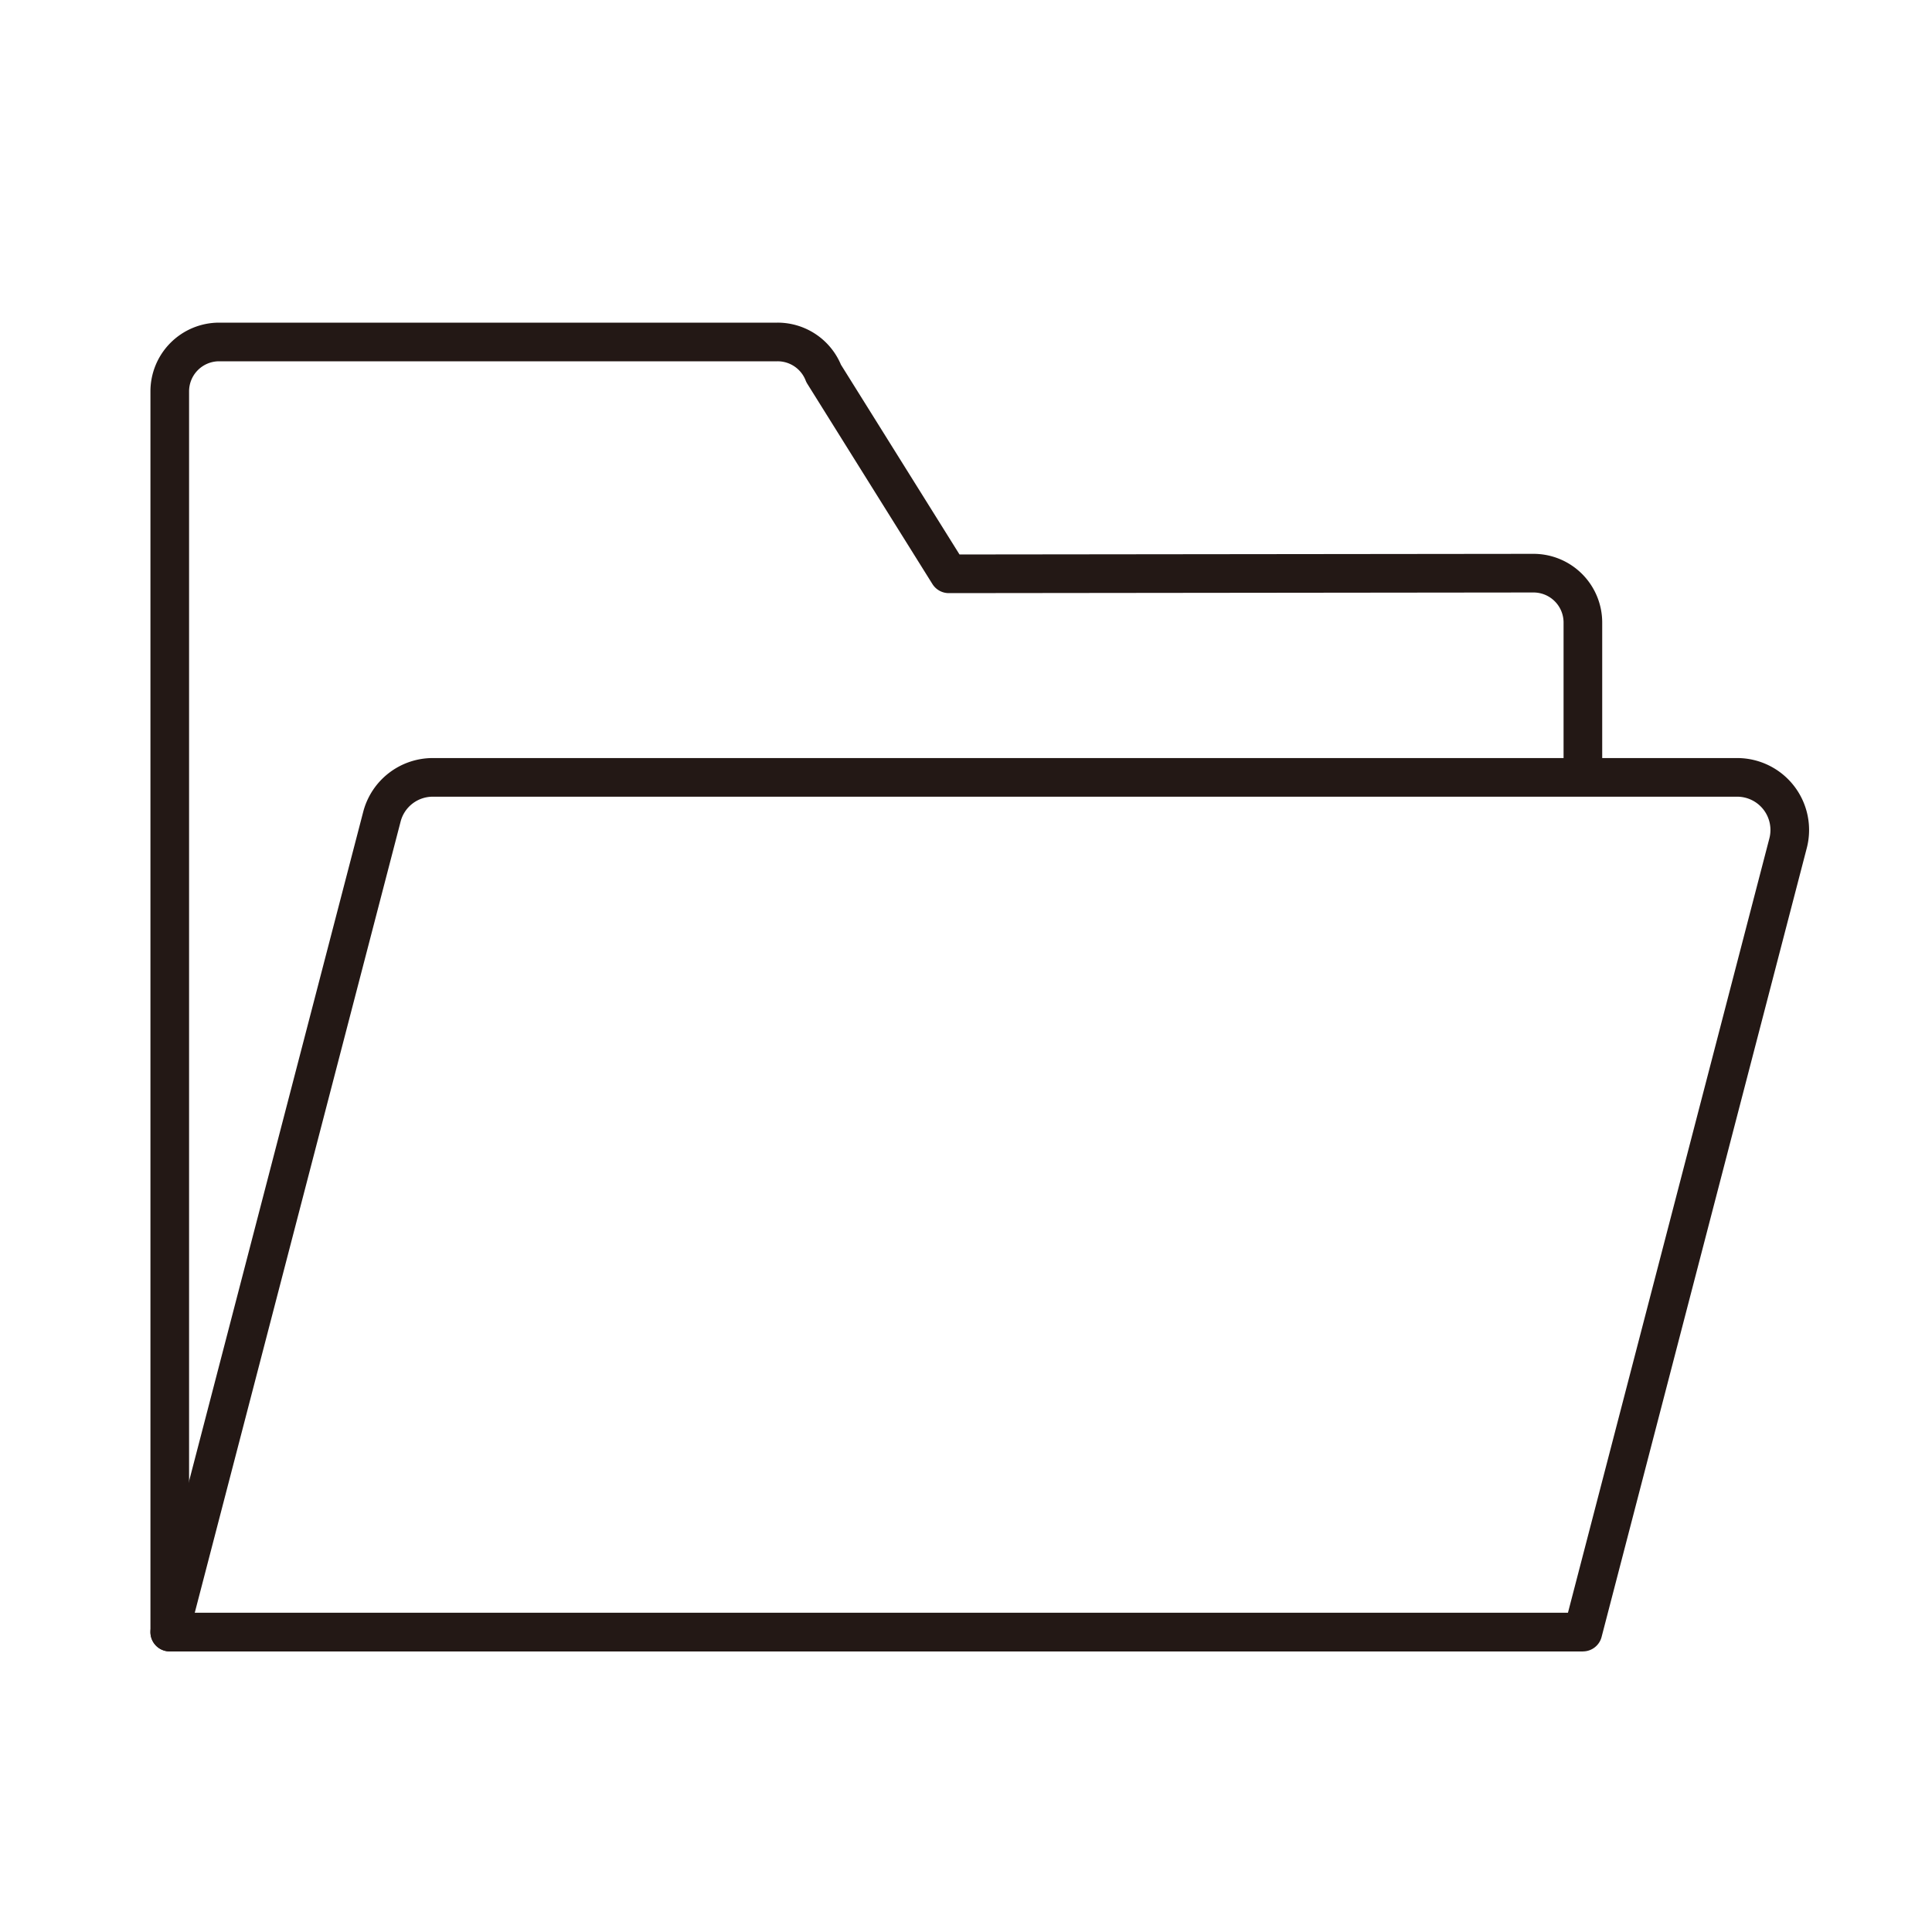<svg id="图层_1" data-name="图层 1" xmlns="http://www.w3.org/2000/svg" viewBox="0 0 300 300"><defs><style>.cls-1{fill:none;stroke:#231815;stroke-linejoin:round;stroke-width:6px;}</style></defs><path class="cls-1" d="M245.79,253.43H26.36L59.3,126.83a8.16,8.16,0,0,1,7.9-6.12H269.75a8.17,8.17,0,0,1,7.9,10.23Z"/><path class="cls-1" d="M245.79,253.43H26.36V60.77A7.67,7.67,0,0,1,34,53.1h86.74a7.67,7.67,0,0,1,7.16,4.9l19.43,31.1L238.11,89a7.67,7.67,0,0,1,7.68,7.67v24"/></svg>